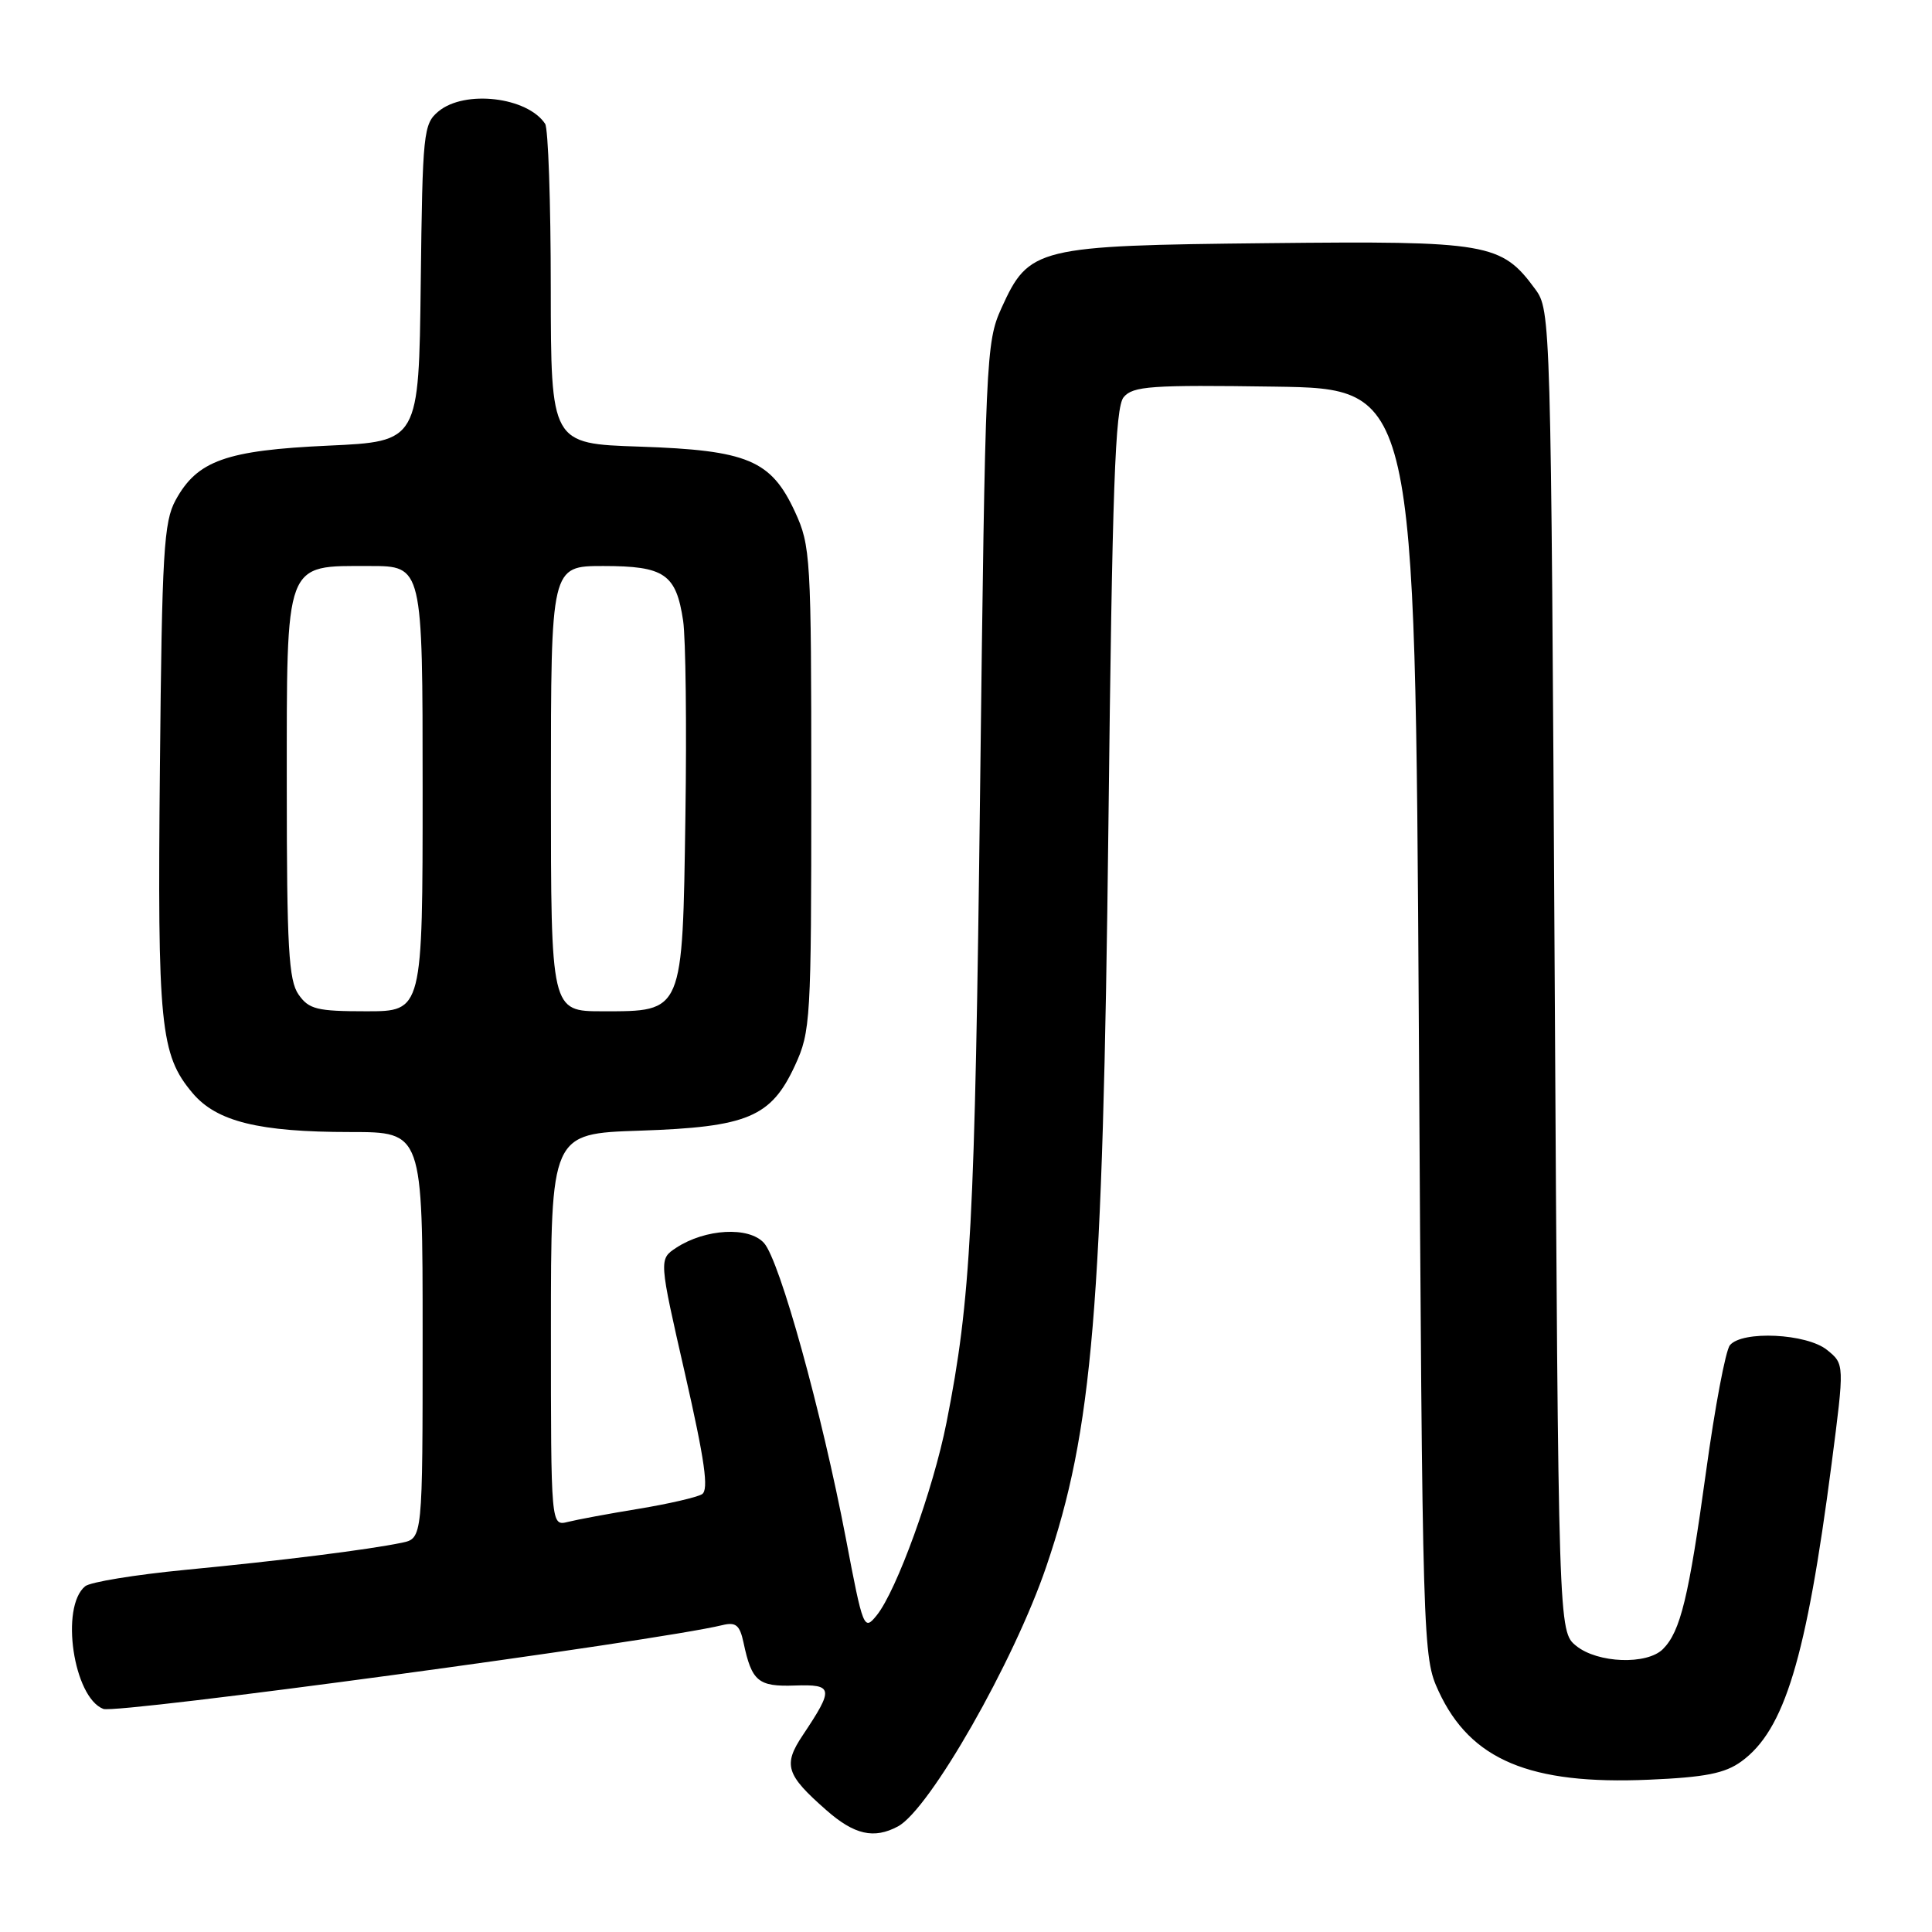 <?xml version="1.0" encoding="UTF-8" standalone="no"?>
<!DOCTYPE svg PUBLIC "-//W3C//DTD SVG 1.1//EN" "http://www.w3.org/Graphics/SVG/1.1/DTD/svg11.dtd" >
<svg xmlns="http://www.w3.org/2000/svg" xmlns:xlink="http://www.w3.org/1999/xlink" version="1.1" viewBox="0 0 256 256">
 <g >
 <path fill="currentColor"
d=" M 118.98 242.01 C 123.17 239.77 134.35 220.18 138.64 207.57 C 144.79 189.52 146.13 173.47 146.87 109.40 C 147.38 64.53 147.76 53.99 148.89 52.63 C 150.11 51.16 152.50 50.99 168.89 51.23 C 187.50 51.50 187.50 51.50 188.00 135.50 C 188.49 218.59 188.52 219.55 190.63 224.11 C 194.84 233.20 202.71 236.51 218.49 235.82 C 225.95 235.50 228.57 234.98 230.74 233.40 C 236.46 229.25 239.34 219.76 242.69 194.01 C 244.41 180.75 244.41 180.75 242.10 178.88 C 239.40 176.69 230.84 176.28 229.22 178.25 C 228.65 178.94 227.23 186.47 226.06 195.00 C 223.76 211.70 222.67 216.18 220.35 218.51 C 218.23 220.63 211.70 220.39 208.86 218.09 C 206.50 216.18 206.50 216.18 206.00 128.66 C 205.51 42.11 205.48 41.11 203.43 38.32 C 198.94 32.20 197.23 31.91 168.00 32.22 C 137.32 32.54 136.35 32.78 132.70 40.82 C 130.64 45.36 130.56 47.27 129.87 104.50 C 129.18 162.16 128.65 172.17 125.42 188.48 C 123.66 197.38 118.81 210.78 116.16 214.05 C 114.48 216.13 114.36 215.84 112.08 203.84 C 108.87 187.06 103.32 167.01 101.23 164.70 C 99.23 162.49 93.47 162.81 89.61 165.33 C 87.30 166.85 87.30 166.85 90.77 182.04 C 93.39 193.55 93.94 197.42 93.02 197.99 C 92.35 198.40 88.59 199.27 84.65 199.92 C 80.72 200.56 76.49 201.35 75.25 201.66 C 73.00 202.22 73.00 202.22 73.00 176.21 C 73.00 150.21 73.00 150.21 84.75 149.82 C 99.07 149.34 102.17 148.04 105.34 141.18 C 107.41 136.69 107.50 135.19 107.50 104.50 C 107.50 73.81 107.41 72.31 105.34 67.82 C 102.17 60.96 99.07 59.66 84.75 59.18 C 73.00 58.79 73.00 58.79 72.98 38.14 C 72.98 26.79 72.64 17.00 72.23 16.40 C 69.86 12.84 61.58 11.88 58.11 14.75 C 56.10 16.42 55.99 17.51 55.75 37.50 C 55.50 58.50 55.50 58.50 43.50 59.05 C 29.95 59.67 26.13 61.03 23.27 66.27 C 21.70 69.13 21.46 73.17 21.19 101.66 C 20.85 135.96 21.23 139.75 25.51 144.83 C 28.70 148.62 34.30 150.00 46.44 150.00 C 56.00 150.00 56.00 150.00 56.00 176.92 C 56.00 203.84 56.00 203.84 53.25 204.42 C 48.77 205.35 37.31 206.79 24.50 208.02 C 17.90 208.66 11.95 209.63 11.28 210.19 C 7.95 212.94 9.74 224.92 13.69 226.44 C 15.50 227.13 87.01 217.46 95.71 215.34 C 97.51 214.90 98.02 215.33 98.52 217.65 C 99.61 222.80 100.46 223.51 105.32 223.34 C 110.43 223.17 110.52 223.71 106.38 229.91 C 103.73 233.87 104.14 235.16 109.50 239.86 C 113.20 243.12 115.81 243.71 118.98 242.01 Z  M 39.56 131.78 C 38.25 129.91 38.00 125.54 38.00 104.28 C 38.00 74.02 37.63 75.00 49.00 75.00 C 56.00 75.00 56.00 75.00 56.00 104.50 C 56.00 134.00 56.00 134.00 48.56 134.00 C 42.00 134.00 40.93 133.74 39.56 131.78 Z  M 73.00 104.50 C 73.00 75.00 73.00 75.00 79.93 75.00 C 88.05 75.00 89.59 76.05 90.52 82.26 C 90.86 84.59 91.00 96.24 90.82 108.15 C 90.43 134.34 90.58 134.00 79.85 134.00 C 73.00 134.00 73.00 134.00 73.00 104.50 Z "/>
</g>
</svg>